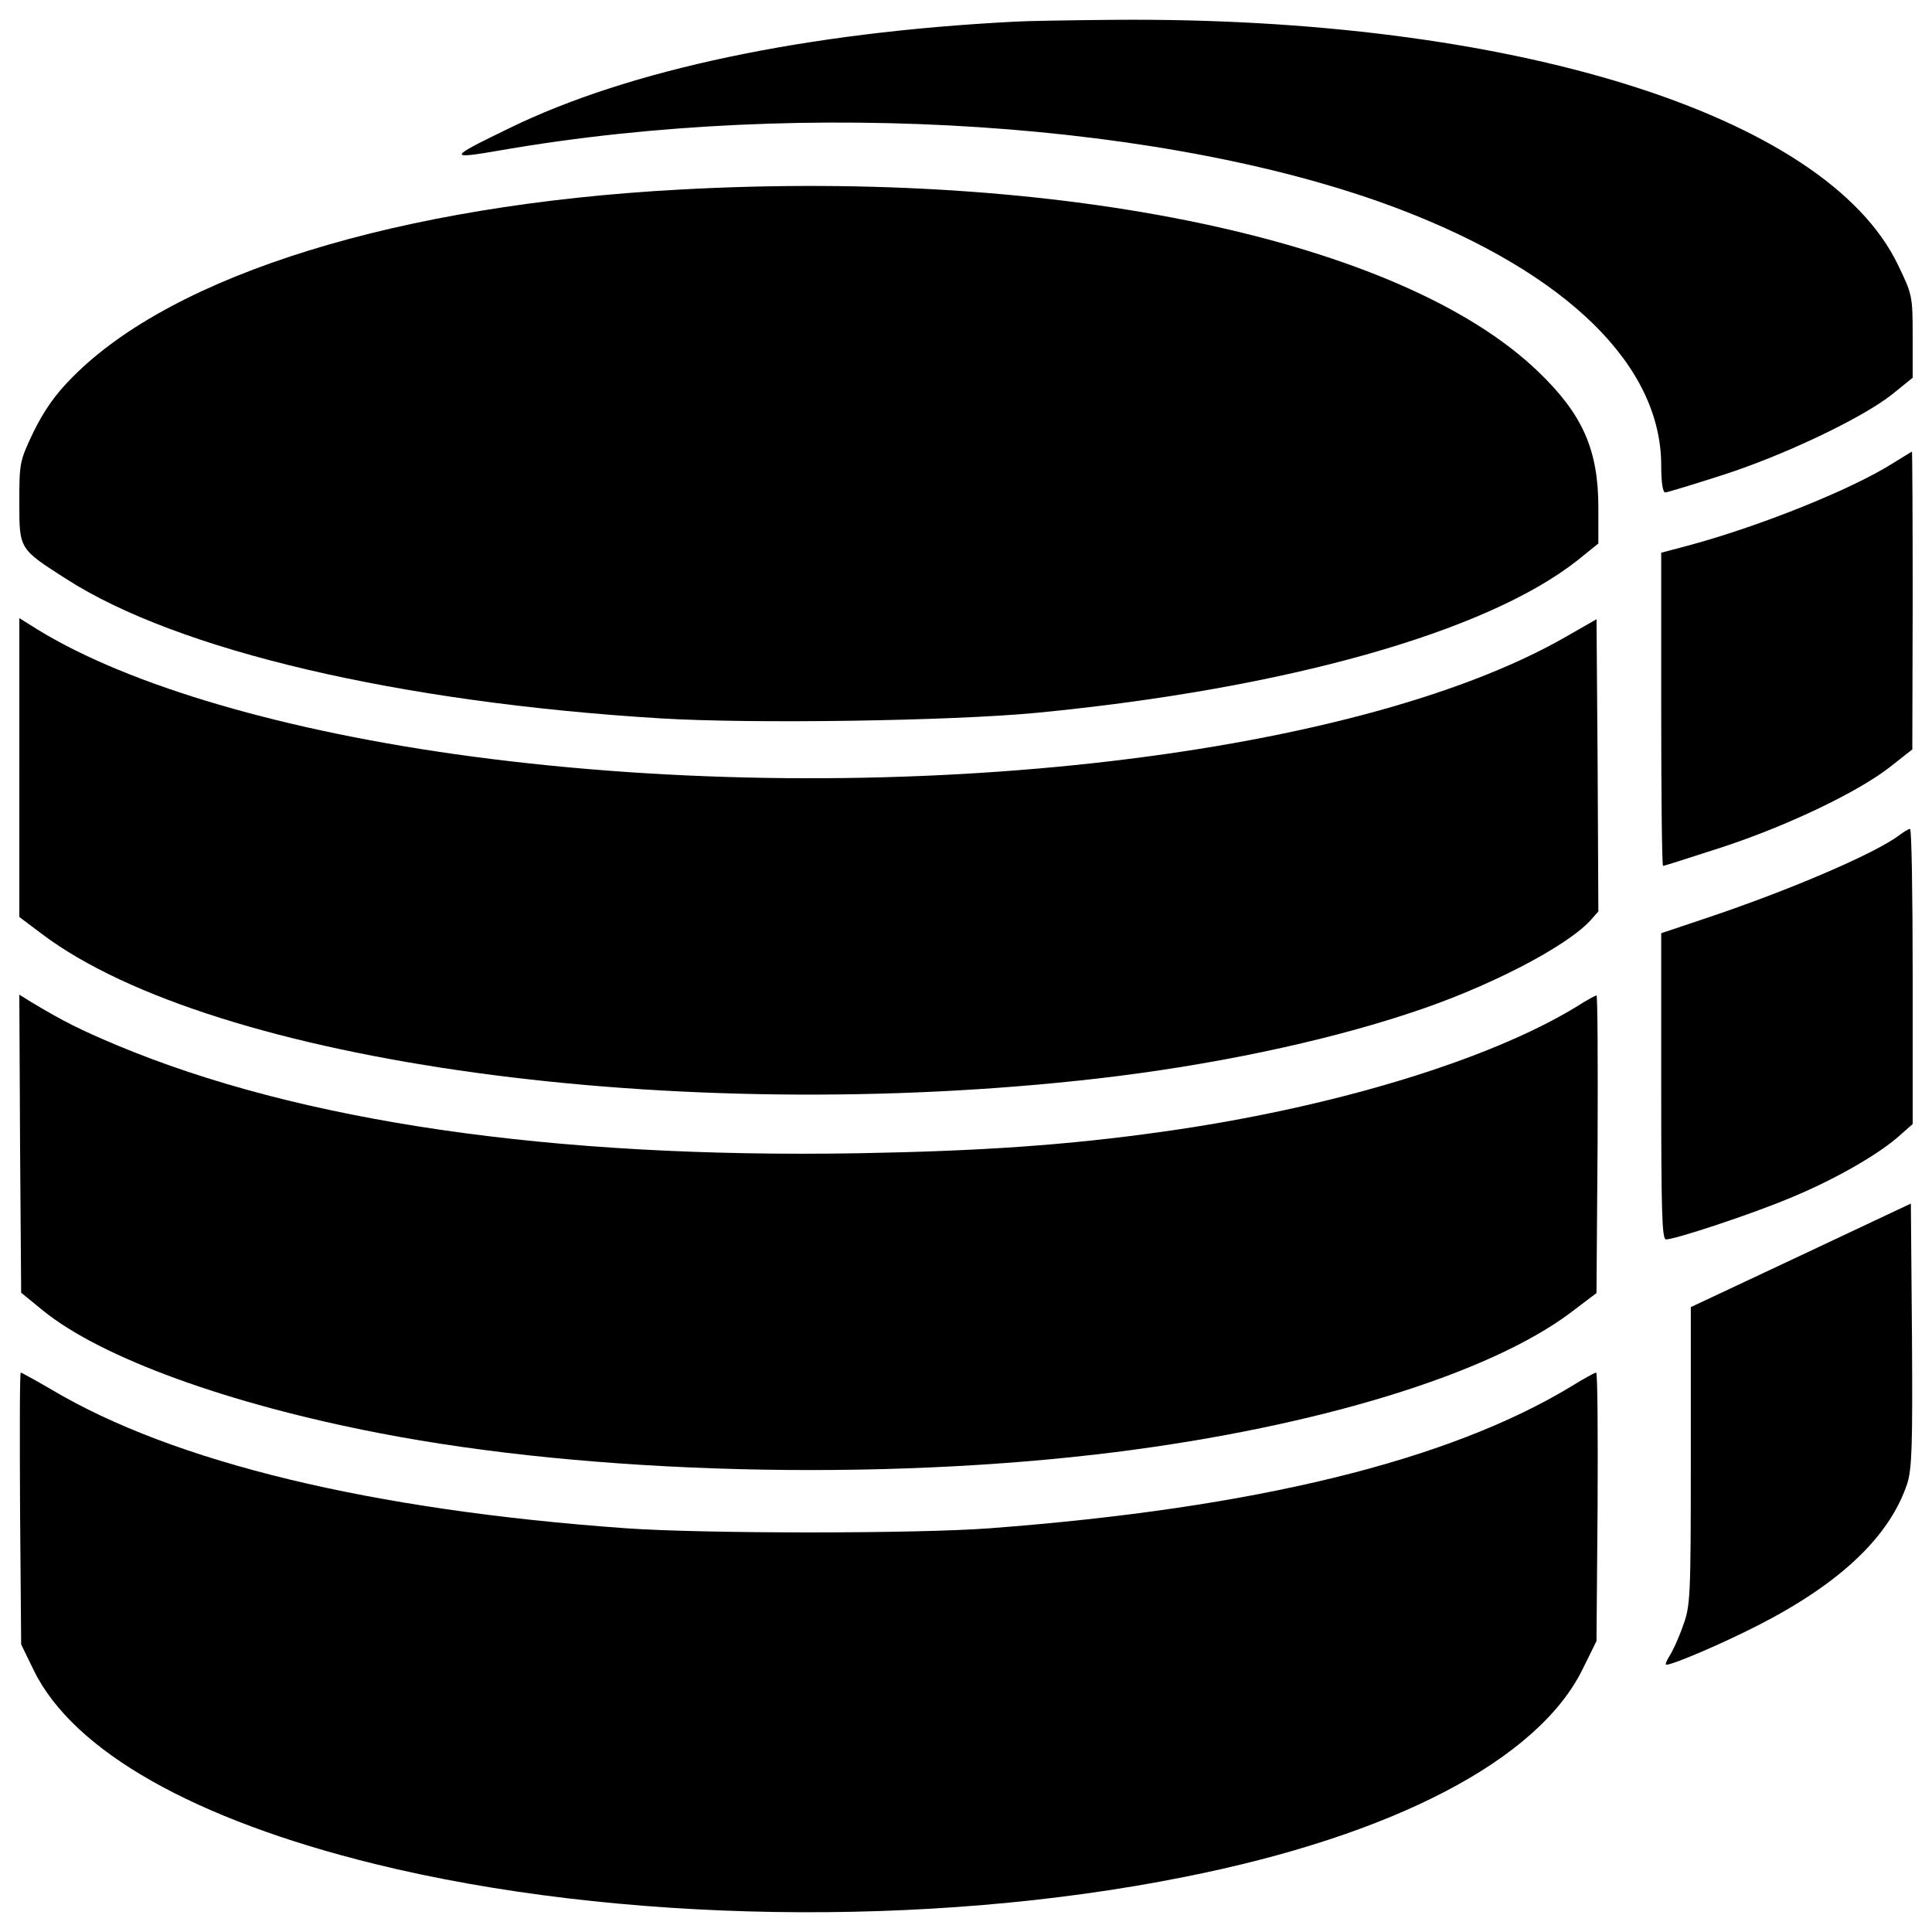 <?xml version="1.0" encoding="utf-8"?>
<!-- Svg Vector Icons : http://www.sfont.cn -->
<!DOCTYPE svg PUBLIC "-//W3C//DTD SVG 1.1//EN" "http://www.w3.org/Graphics/SVG/1.1/DTD/svg11.dtd">
<svg version="1.1" xmlns="http://www.w3.org/2000/svg" xmlns:xlink="http://www.w3.org/1999/xlink" x="0px" y="0px" viewBox="0 0 1000 1000" enable-background="new 0 0 1000 1000" xml:space="preserve">
<g><g transform="translate(0,512) scale(0.1,-0.1)"><path d="M5248.8,5007.7c-1077.6-55.5-1994.5-248.8-2612.7-551.3c-319.7-155-323.5-162.7-36.4-112.9C4171.2,4615.3,6064.2,4489,7249,4035.4c863.2-331.1,1349.4-807.7,1349.4-1324.5c0-86.1,7.7-139.7,21-139.7c9.6,0,141.7,40.2,290.9,88.1c323.5,103.3,727.3,296.7,880.5,417.3l109.1,88v214.4c0,210.5-1.9,216.3-76.6,371.3c-375.1,777.1-2002.1,1284.3-4057.8,1267.1C5539.8,5015.4,5306.2,5011.5,5248.8,5007.7z"/><path d="M3516.6,4138.7c-1450.9-78.5-2614.6-438.3-3141-970.4c-90-90-145.5-170.4-201-281.4c-72.7-153.1-74.6-160.8-74.6-365.6c0-245-1.9-241.2,243.1-398.1c578-371.3,1724.6-639.3,3077.8-721.6c472.8-28.7,1500.6-13.4,1942.8,28.7c1290.1,124.4,2329.4,417.3,2800.3,788.6l109.1,88v185.7c0,300.5-82.3,484.3-312,704.4C7254.8,3876.5,5499.6,4247.8,3516.6,4138.7z"/><path d="M9794.7,2720.4c-216.3-135.9-692.9-327.3-1066.1-426.8l-130.2-34.4v-809.6c0-446,3.8-811.6,9.6-811.6s141.7,44,302.4,95.7c344.5,112.9,706.3,287.1,870.9,415.4l116.8,91.9l1.9,771.4c0,423-1.9,769.5-3.8,769.5C9892.3,2781.7,9848.3,2752.9,9794.7,2720.4z"/><path d="M100,1147.1V373.8l116.8-88c890-669.9,3286.4-997.2,5462.7-748.4c581.9,67,1161.8,187.6,1617.4,338.8c394.3,128.2,803.9,338.8,934.1,478.5l42.1,47.9l-3.8,756.1l-5.7,756.1l-160.8-91.9c-1108.2-635.5-3541-901.5-5661.8-618.2c-958.9,128.2-1774.3,365.6-2249,658.4l-91.9,57.4V1147.1z"/><path d="M9833,798.7c-124.4-95.7-580-290.9-1018.3-436.4l-216.3-72.7v-792.4c0-648.9,3.8-792.4,24.9-792.4c47.9,0,446,132.1,637.4,212.5c220.1,89.9,444.1,216.3,558.9,313.9l80.4,70.8V65.6c0,419.2-5.7,763.7-13.4,763.7C9877,829.3,9854.1,814,9833,798.7z"/><path d="M103.8-799.6l5.7-771.4l114.8-93.8c300.5-243.1,957-482.4,1741.8-633.5c1094.8-212.5,2593.6-250.8,3809-97.6c1047,132.1,1931.3,403.9,2354.3,721.6l134,101.4l5.7,771.4c1.9,423,0,769.5-5.7,769.5c-3.8,0-51.7-24.9-101.4-57.4c-457.5-279.4-1270.9-526.4-2147.6-648.8c-490-68.9-932.1-99.5-1569.5-111C2856.2-876.1,1550.9-686.6,601.5-288.5c-185.7,78.5-268,118.7-440.2,222L100-28.2L103.8-799.6z"/><path d="M9322-1377.6l-570.4-268v-771.4c0-742.7-1.9-775.2-42.1-882.4c-21.1-61.3-53.6-130.2-68.9-153.1c-15.3-24.9-23-44-15.3-44c34.4,0,289,109.1,472.8,202.9c426.9,218.2,681.4,459.4,773.3,733.1c24.9,76.6,28.7,199.1,24.9,769.5l-5.7,681.4L9322-1377.6z"/><path d="M103.8-2688.7l5.7-702.5l65.1-134c204.8-419.2,832.6-773.3,1766.7-1003c1248-306.3,2861.5-333,4188-67c1081.4,214.4,1829.8,604.9,2061.4,1073.8l72.7,147.4l5.7,694.8c1.9,382.8,0,694.8-7.6,694.8c-5.8,0-63.2-30.6-124.4-68.9c-639.3-388.6-1644.2-633.6-3012.7-736.9c-375.2-28.7-1485.3-28.7-1885.4,0c-1313,93.8-2339,340.7-2972.5,717.8c-82.3,47.9-155,88-158.9,88C101.9-1984.4,101.9-2300.2,103.8-2688.7z"/></g></g>
</svg>